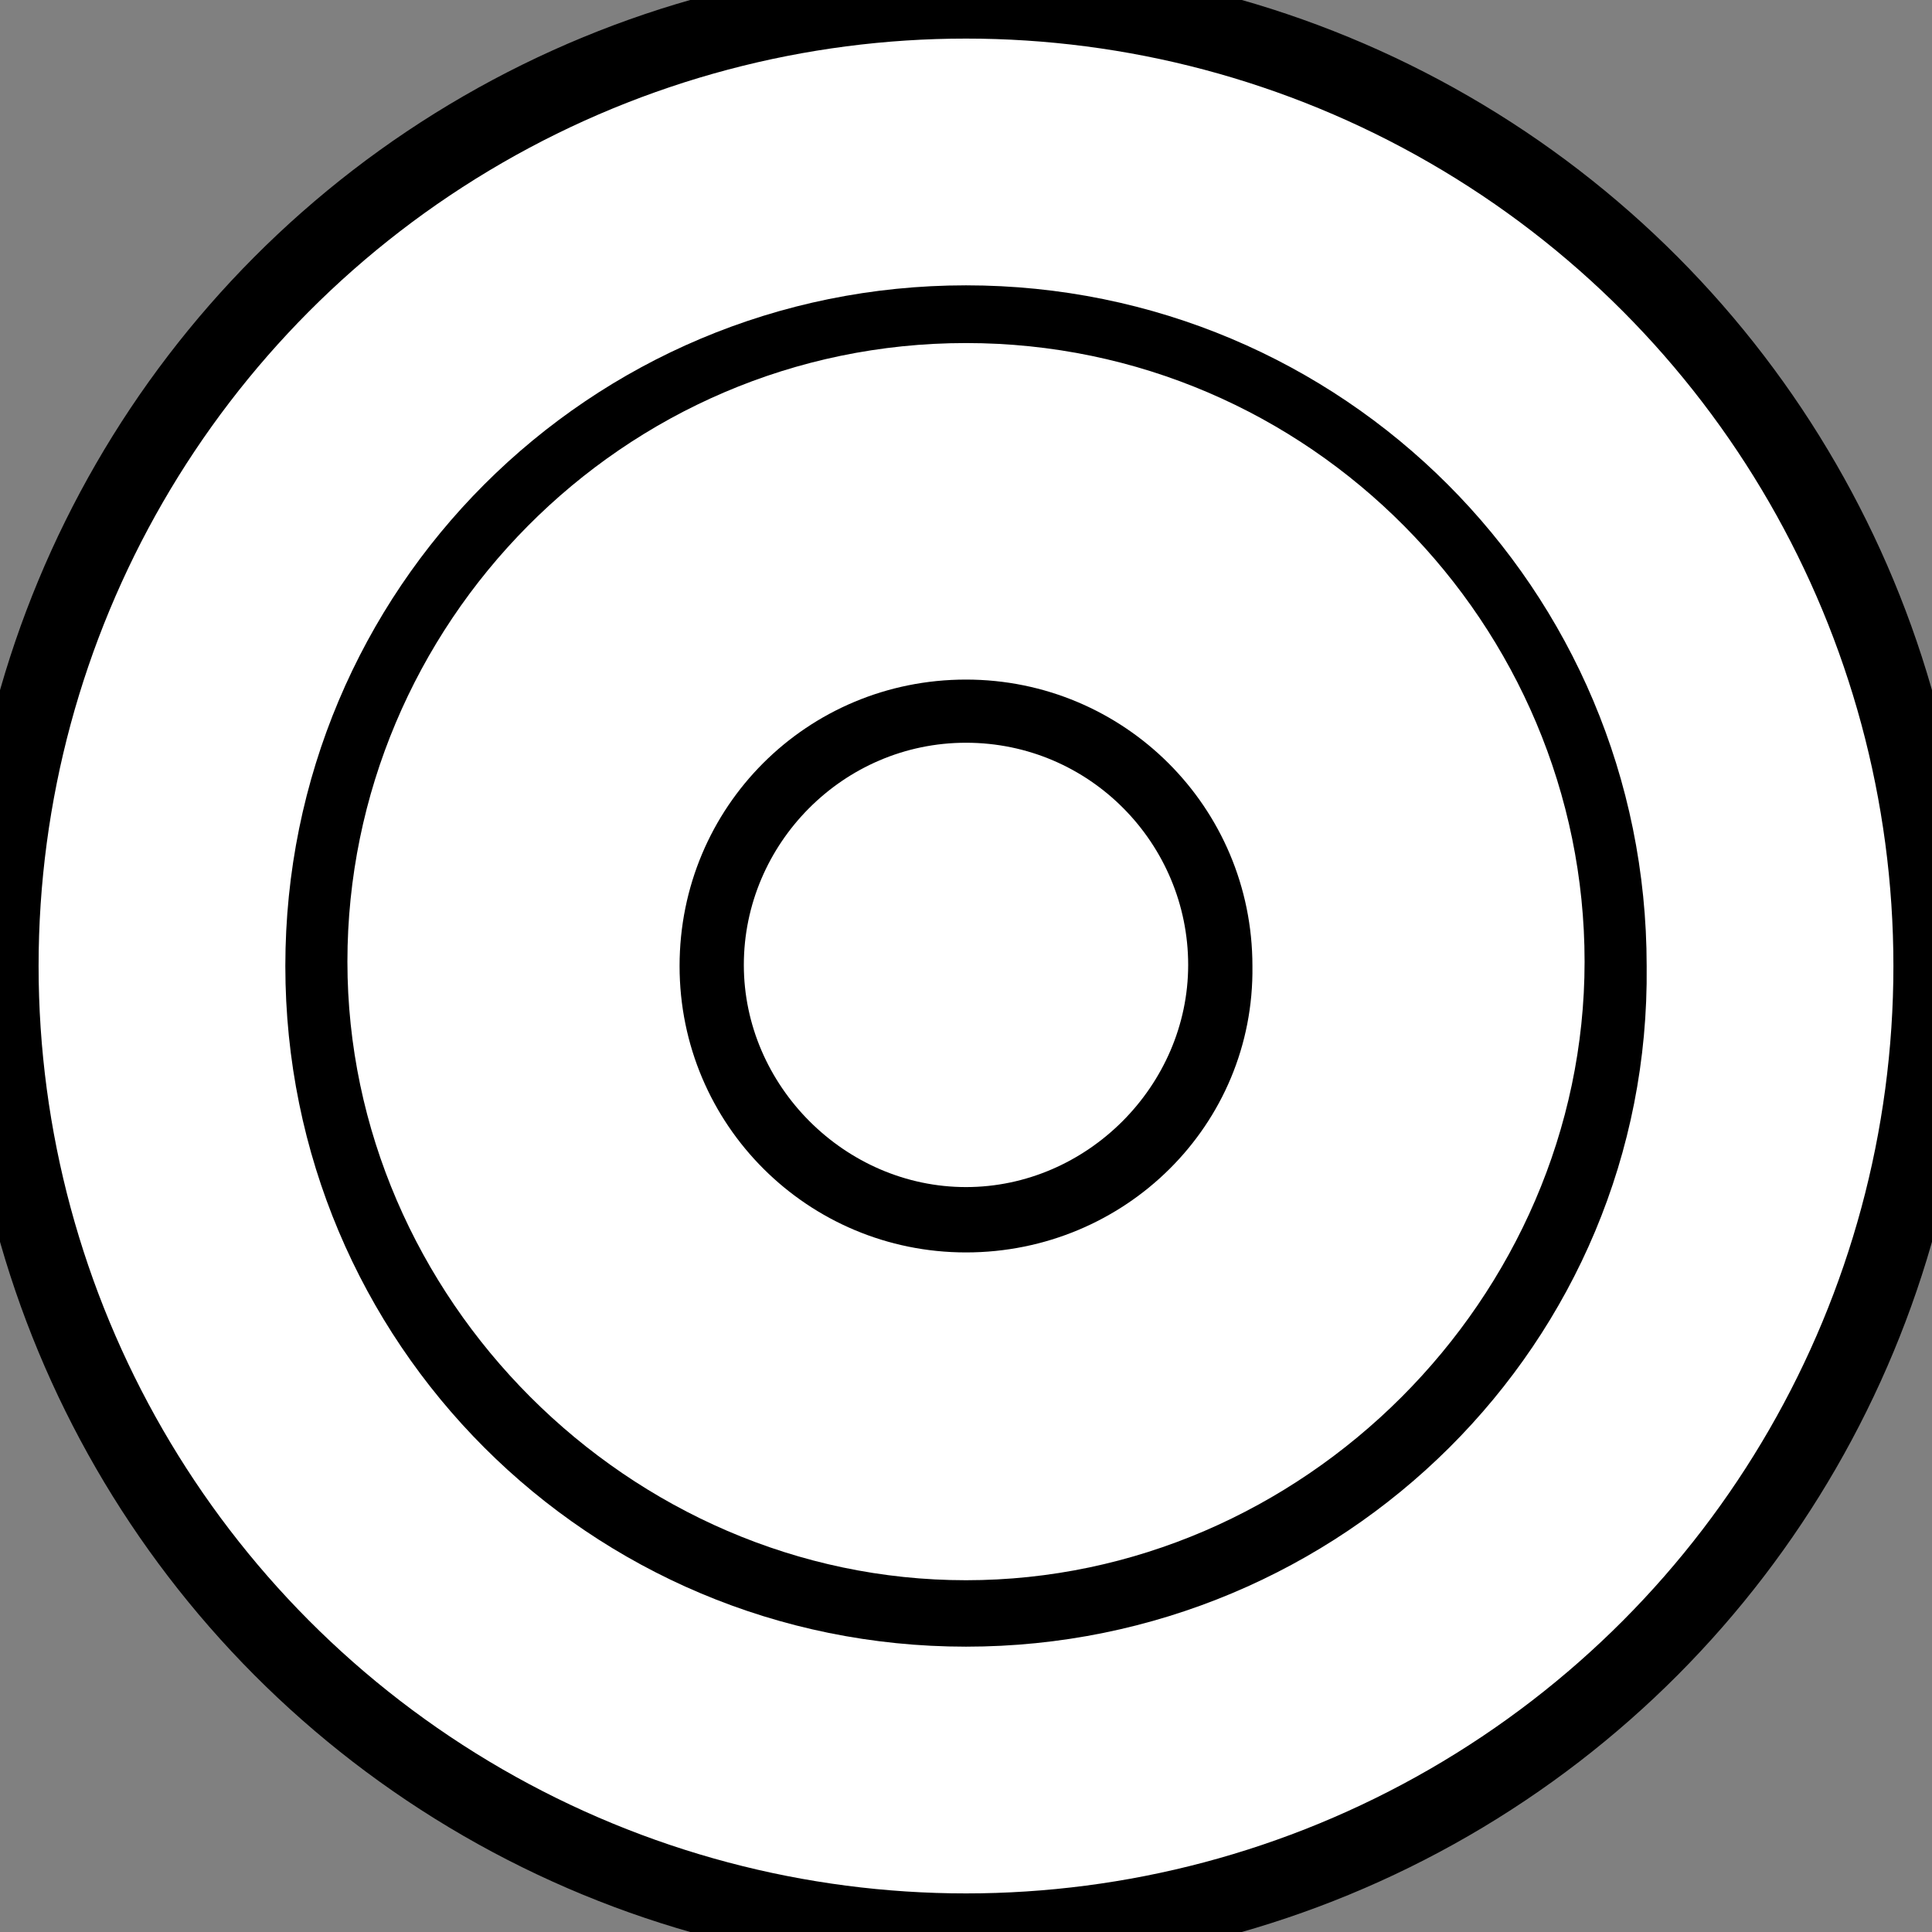 <?xml version="1.0" encoding="utf-8"?>
<!-- Generator: Adobe Illustrator 18.0.0, SVG Export Plug-In . SVG Version: 6.00 Build 0)  -->
<!DOCTYPE svg PUBLIC "-//W3C//DTD SVG 1.1//EN" "http://www.w3.org/Graphics/SVG/1.1/DTD/svg11.dtd">
<svg version="1.1" id="Calque_1" xmlns="http://www.w3.org/2000/svg" xmlns:xlink="http://www.w3.org/1999/xlink" x="0px" y="0px"
	 viewBox="208.9 332.2 177.4 177.4" enable-background="new 208.9 332.2 177.4 177.4" xml:space="preserve">
<rect x="208.9" y="332.2" width="177.4" height="177.4" fill="#808080" stroke="none"/>
<circle fill="#FFFFFF" stroke="#000000" stroke-width="7.087" stroke-miterlimit="10" cx="297.6" cy="420.9" r="88.7"/>
<g>
	<path fill="none" stroke="#000000" stroke-width="16" stroke-miterlimit="10" d="M297.6,420.9"/>
</g>
<g>
	<path d="M297.6,447.2c-14.5,0-26.3-11.7-26.3-26.3s11.7-26.3,26.3-26.3c14.5,0,26.3,11.7,26.3,26.3
		C324.1,435.5,312.2,447.2,297.6,447.2z M297.6,400.4c-11.3,0-20.4,9.3-20.4,20.4c0,11.1,9.3,20.4,20.4,20.4
		c11.1,0,20.4-9.3,20.4-20.4C318,409.7,309,400.4,297.6,400.4z"/>
</g>
<g>
	<path d="M297.6,483.4c-34.6,0-62.5-27.9-62.5-62.5s27.9-62.5,62.5-62.5s62.5,27.9,62.5,62.5C360.5,455.5,332.2,483.4,297.6,483.4z
		 M297.6,363.7c-31.6,0-56.8,25.9-56.8,56.8s25.9,56.8,56.8,56.8s56.8-25.9,56.8-56.8S329.2,363.7,297.6,363.7z"/>
</g>
</svg>
